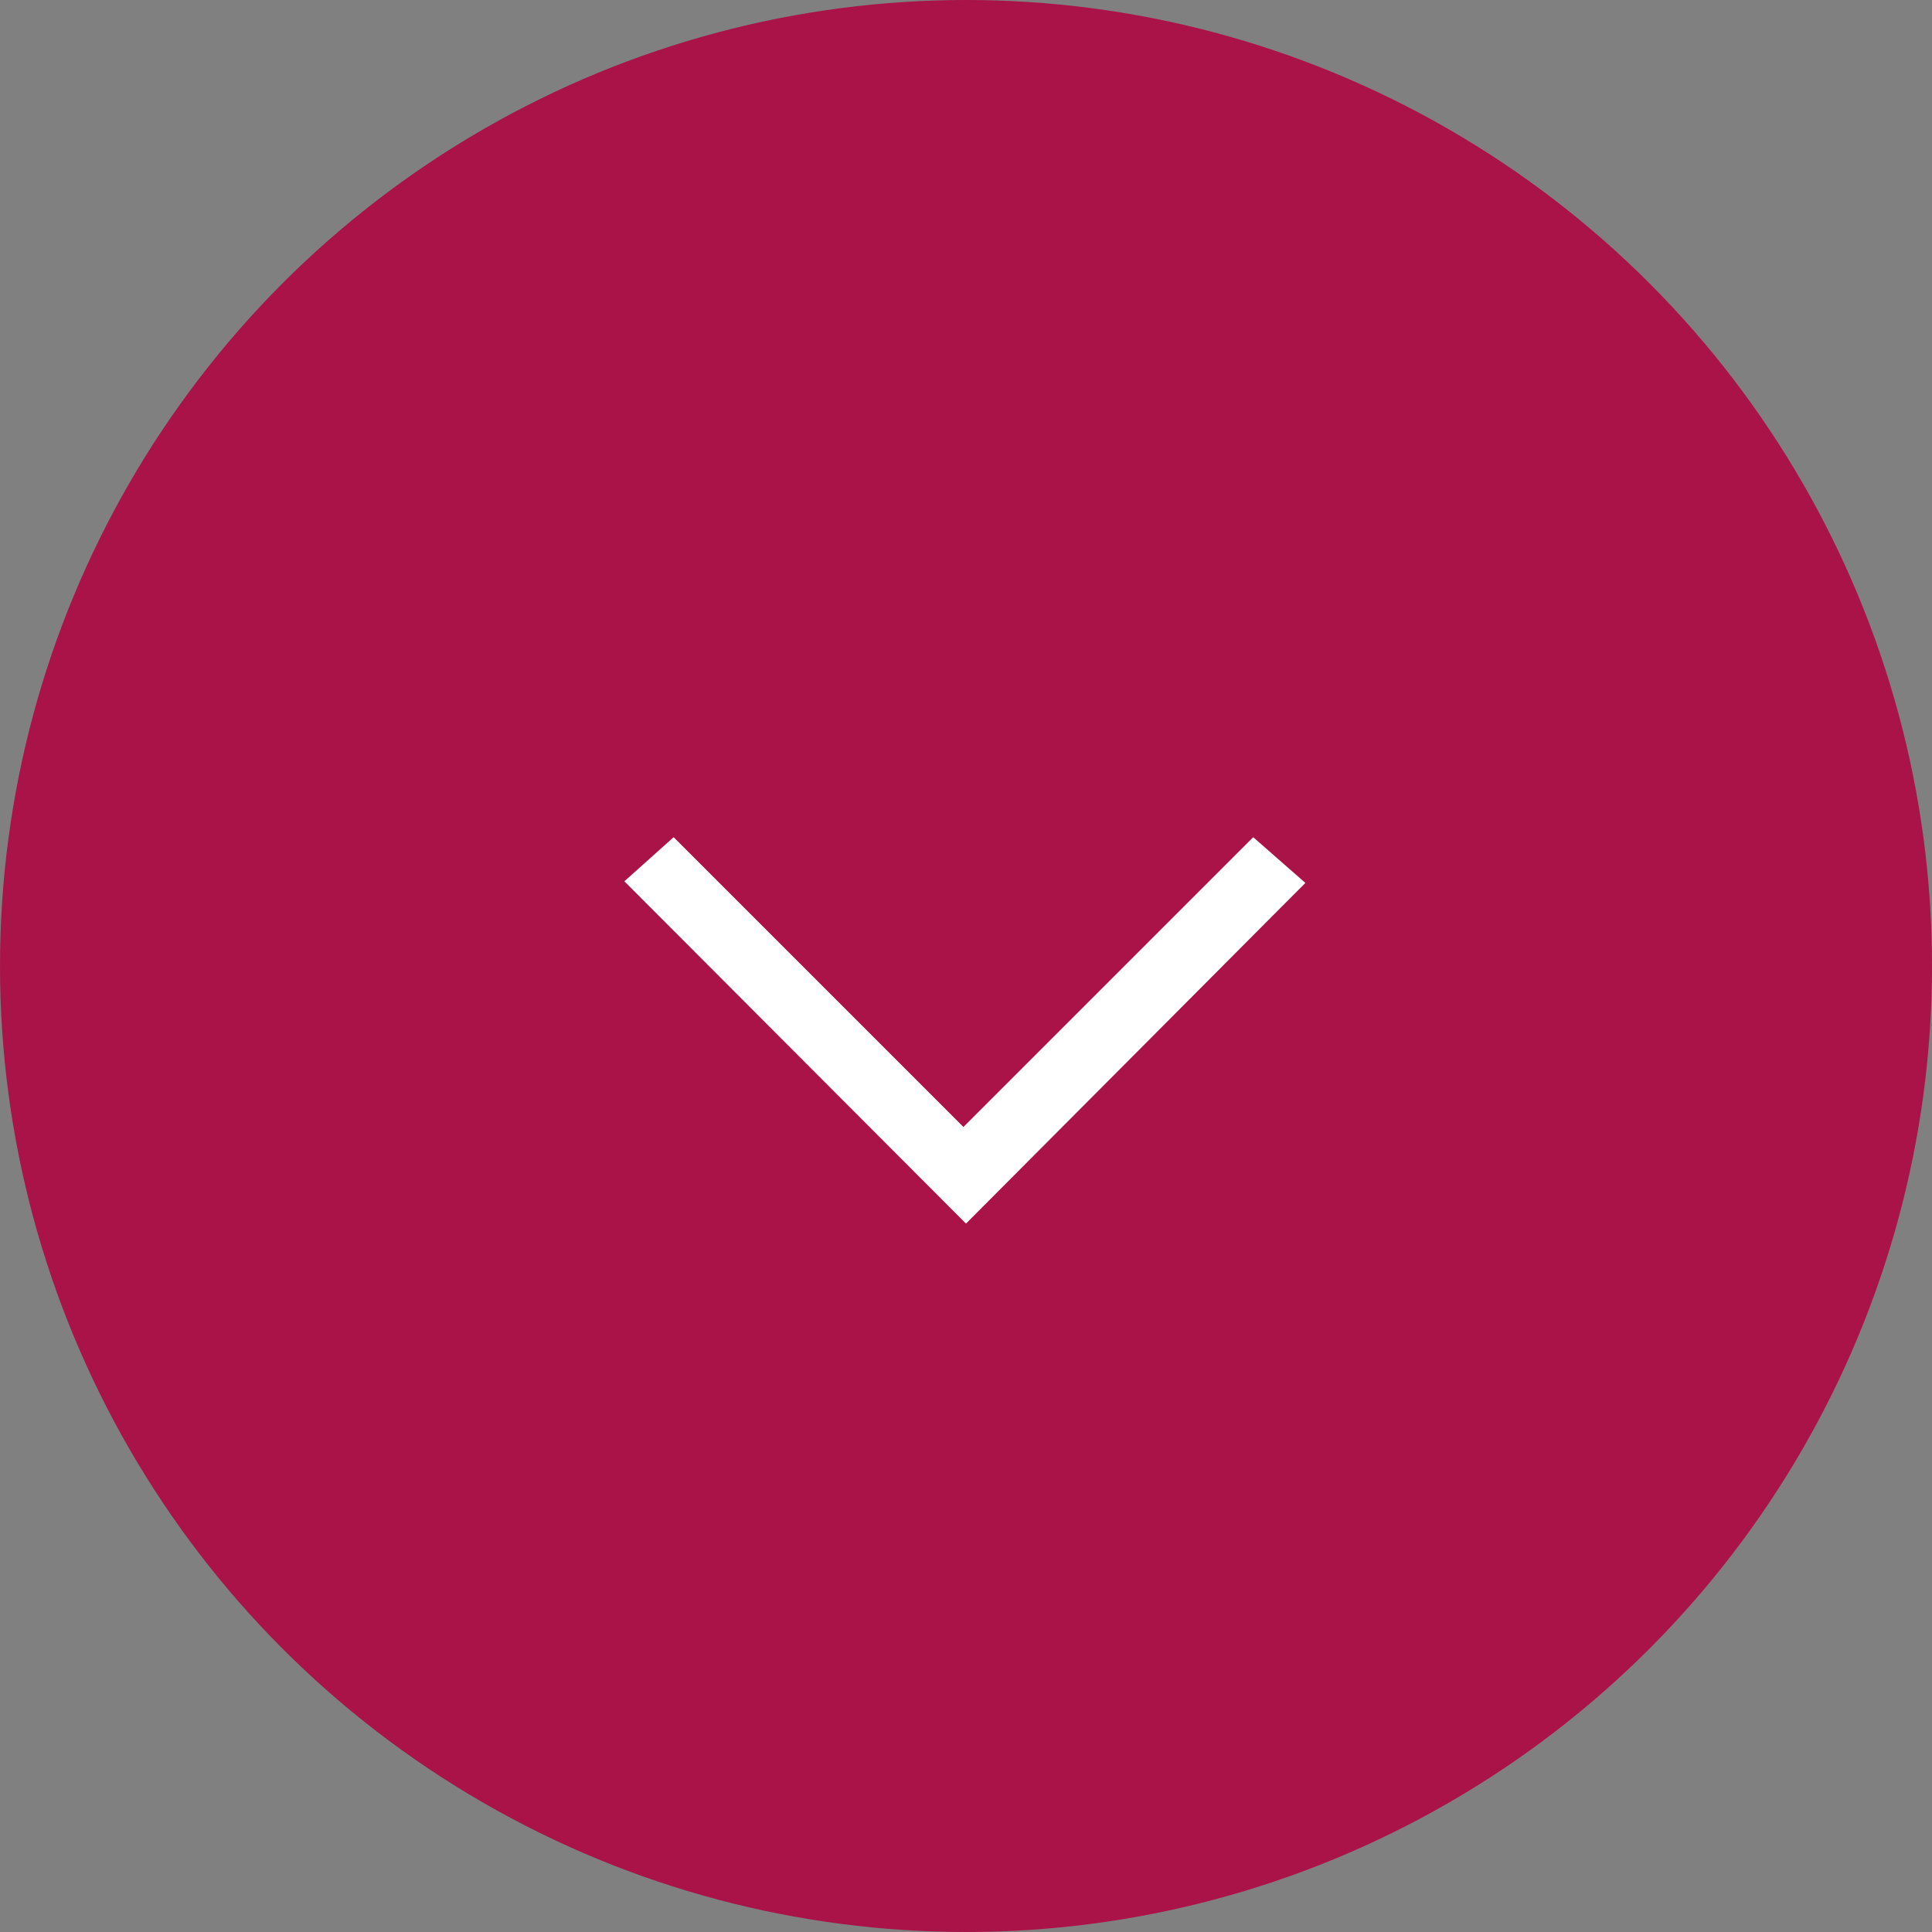 <svg id="HOME" xmlns="http://www.w3.org/2000/svg" viewBox="0 0 60 60"><rect x="0" y="0" width="60" height="60" fill="#808080" stroke="none"/><defs><style>.cls-1{fill:#b0003e;opacity:0.85;}.cls-2{fill:#fff;}</style></defs><title>HOME-desktop</title><circle class="cls-1" cx="30" cy="30" r="30"/><path class="cls-2" d="M38.92,26l-9,9-9-9-1.53,1.37L30,38,40.54,27.42Z"/></svg>